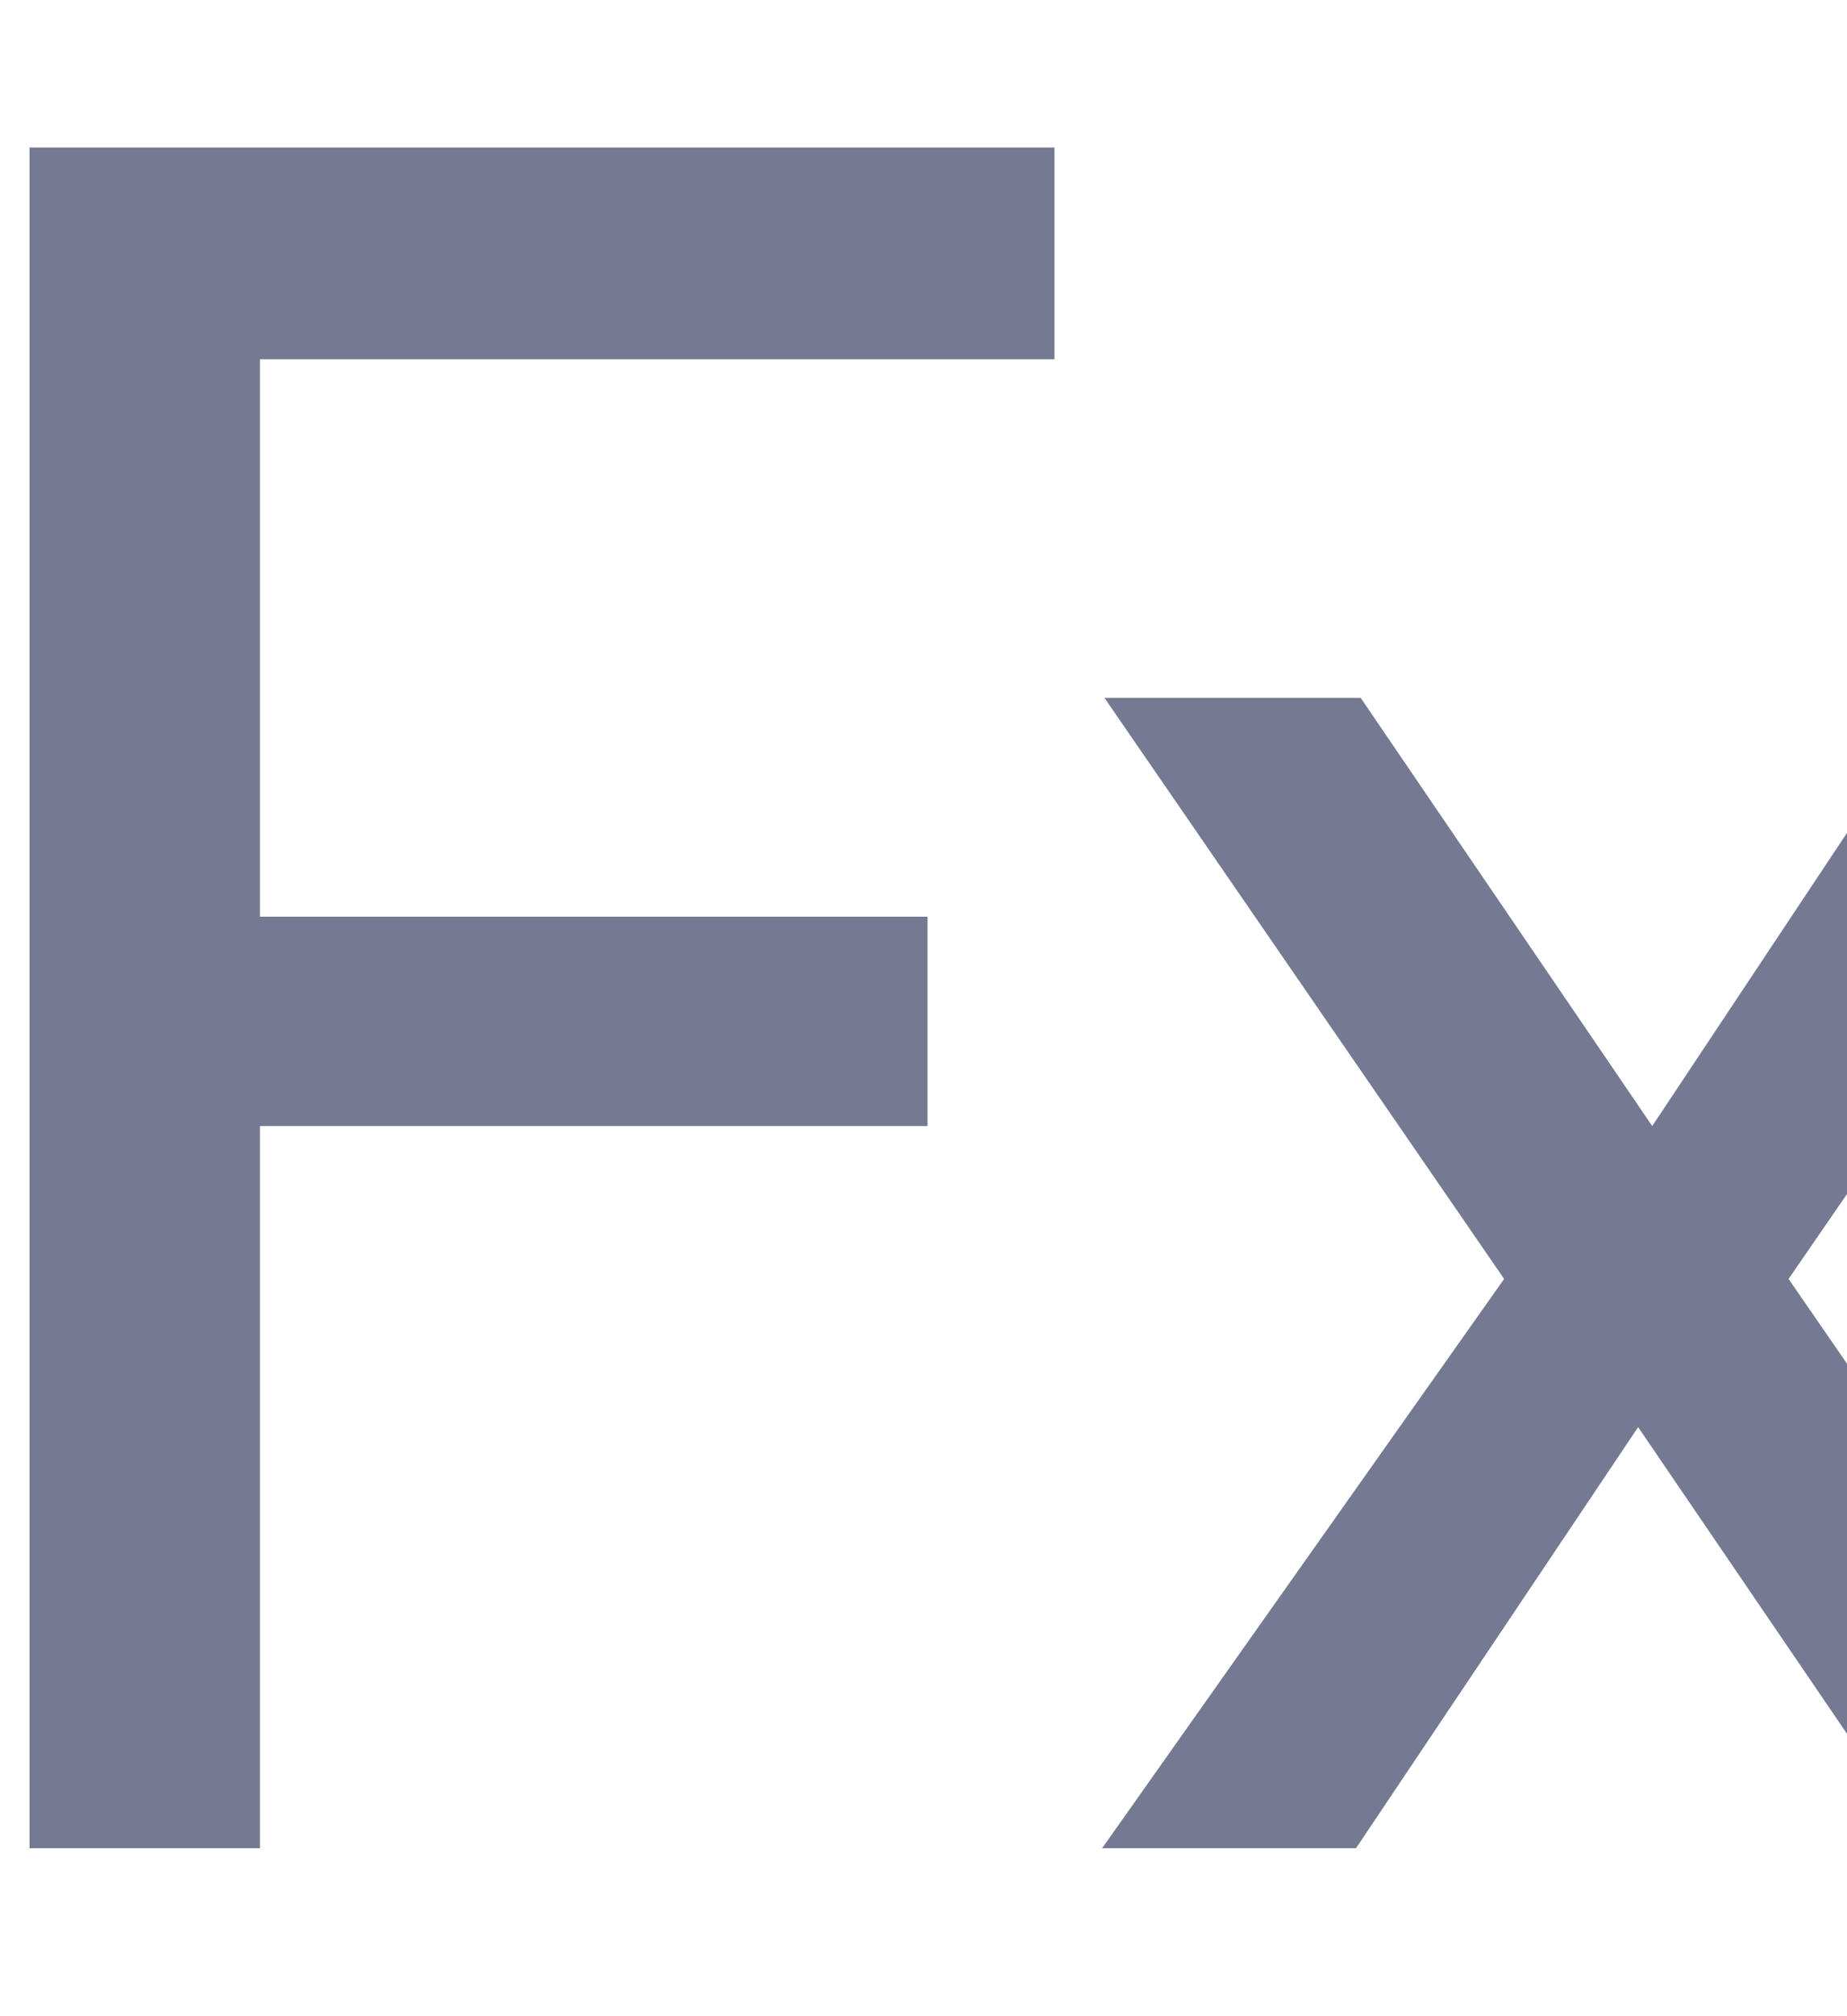<svg width="11" height="12" viewBox="0 0 11 12" fill="none" xmlns="http://www.w3.org/2000/svg">
<path d="M5.524 6.702H1.548V11H0.176V0.878H6.28V2.138H1.548V5.456H5.524V6.702ZM8.076 11H6.564L8.958 7.612L6.578 4.154H8.104L9.84 6.702L11.534 4.154H13.032L10.652 7.612L12.99 11H11.464L9.756 8.494L8.076 11ZM19.554 0.878V11H18.182V0.878H19.554ZM23.006 11H21.69V4.154H22.88L23.02 5.204C23.454 4.42 24.322 3.958 25.288 3.958C27.094 3.958 27.92 5.064 27.92 6.814V11H26.604V7.108C26.604 5.722 25.96 5.162 24.952 5.162C23.72 5.162 23.006 6.044 23.006 7.374V11ZM32.487 11.168C30.499 11.168 29.295 9.684 29.295 7.598C29.295 5.498 30.513 3.958 32.543 3.958C33.593 3.958 34.475 4.42 34.937 5.26V0.696H36.239V11H35.063L34.951 9.754C34.503 10.692 33.579 11.168 32.487 11.168ZM32.753 9.978C34.097 9.978 34.923 8.984 34.923 7.556C34.923 6.156 34.097 5.148 32.753 5.148C31.409 5.148 30.625 6.156 30.625 7.556C30.625 8.97 31.409 9.978 32.753 9.978ZM38.782 2.53C38.306 2.53 37.913 2.138 37.913 1.662C37.913 1.172 38.306 0.794 38.782 0.794C39.258 0.794 39.65 1.172 39.65 1.662C39.65 2.138 39.258 2.53 38.782 2.53ZM38.138 11V4.154H39.453V11H38.138ZM40.916 7.584C40.916 5.442 42.274 3.958 44.276 3.958C45.998 3.958 47.202 4.938 47.44 6.464H46.124C45.9 5.596 45.2 5.134 44.318 5.134C43.072 5.134 42.218 6.086 42.218 7.57C42.218 9.04 43.016 9.992 44.262 9.992C45.2 9.992 45.9 9.502 46.138 8.69H47.454C47.188 10.174 45.914 11.168 44.262 11.168C42.246 11.168 40.916 9.74 40.916 7.584ZM50.845 11.168C49.375 11.168 48.507 10.342 48.507 9.096C48.507 7.836 49.445 7.052 51.055 6.926L53.211 6.758V6.562C53.211 5.414 52.525 5.008 51.601 5.008C50.495 5.008 49.865 5.498 49.865 6.324H48.717C48.717 4.896 49.893 3.958 51.657 3.958C53.351 3.958 54.499 4.854 54.499 6.702V11H53.379L53.239 9.894C52.889 10.678 51.951 11.168 50.845 11.168ZM51.223 10.146C52.469 10.146 53.225 9.334 53.225 8.046V7.682L51.475 7.822C50.313 7.934 49.837 8.382 49.837 9.054C49.837 9.782 50.369 10.146 51.223 10.146ZM58.144 11H56.828V5.26H55.484V4.154H56.828V2.012H58.144V4.154H59.488V5.26H58.144V11ZM60.152 7.57C60.152 5.456 61.664 3.972 63.722 3.972C65.766 3.972 67.278 5.456 67.278 7.57C67.278 9.684 65.766 11.168 63.722 11.168C61.664 11.168 60.152 9.684 60.152 7.57ZM61.482 7.57C61.482 8.998 62.392 9.992 63.722 9.992C65.038 9.992 65.962 8.998 65.962 7.57C65.962 6.142 65.038 5.148 63.722 5.148C62.392 5.148 61.482 6.142 61.482 7.57ZM72.655 4.098V5.302H72.067C70.821 5.302 70.051 6.058 70.051 7.374V11H68.735V4.168H69.967L70.051 5.204C70.331 4.49 71.017 4.014 71.955 4.014C72.193 4.014 72.389 4.042 72.655 4.098ZM73.329 9.012H74.59C74.59 9.712 75.121 10.132 75.99 10.132C76.913 10.132 77.445 9.754 77.445 9.124C77.445 8.662 77.222 8.382 76.507 8.2L75.303 7.92C74.085 7.626 73.511 7.024 73.511 6.016C73.511 4.756 74.576 3.958 76.088 3.958C77.585 3.958 78.566 4.798 78.594 6.1H77.334C77.305 5.414 76.844 4.98 76.046 4.98C75.219 4.98 74.757 5.344 74.757 5.974C74.757 6.436 75.094 6.744 75.766 6.912L76.969 7.206C78.132 7.486 78.706 8.018 78.706 9.04C78.706 10.342 77.585 11.168 75.962 11.168C74.352 11.168 73.329 10.314 73.329 9.012Z" fill="#737A91"/>
</svg>
